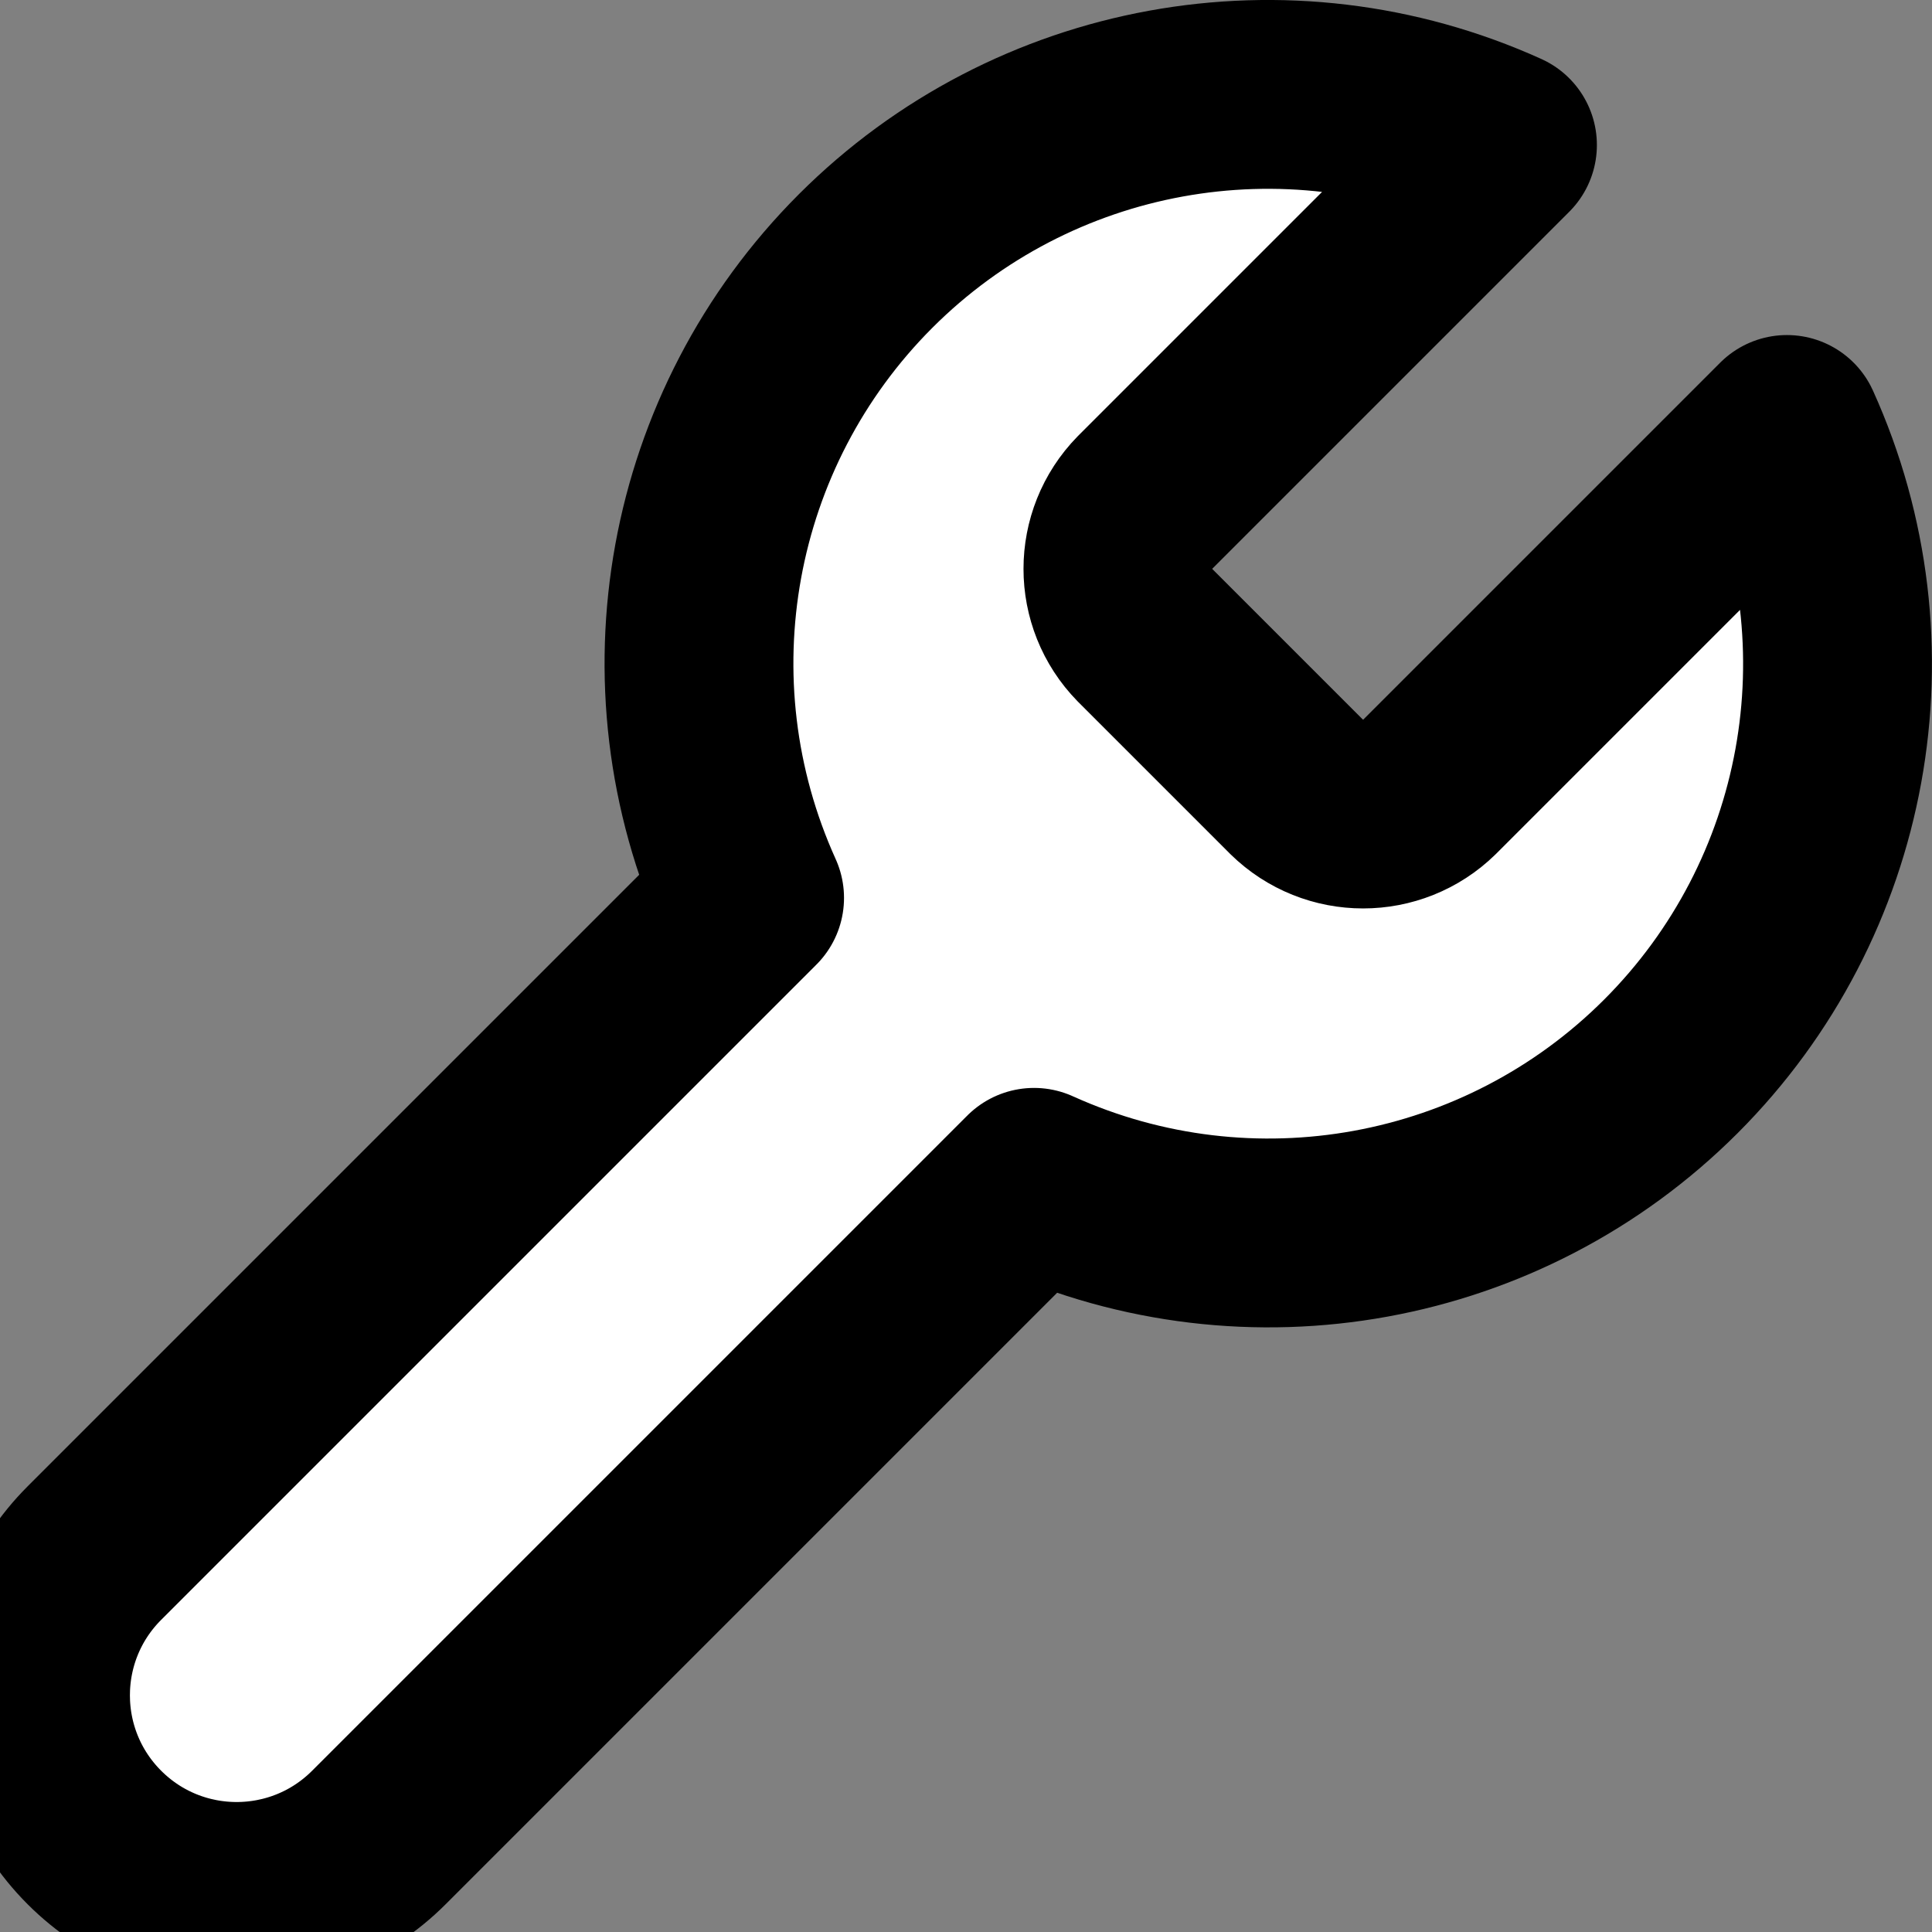 <svg version="1.1" xmlns="http://www.w3.org/2000/svg" xmlns:xlink="http://www.w3.org/1999/xlink" width="30.694" height="30.694" viewBox="0,0,30.694,30.694"><rect x="0" y="0" width="30.694" height="30.694" fill="#808080" stroke="none"/><g transform="translate(-305.121,-164.185)"><g data-paper-data="{&quot;isPaintingLayer&quot;:true}" fill="#ffffff" fill-rule="nonzero" stroke="#000000" stroke-width="3" stroke-linecap="round" stroke-linejoin="round" stroke-miterlimit="10" stroke-dasharray="" stroke-dashoffset="0" style="mix-blend-mode: normal"><path d="M323.312,172.168c-0.574,0.586 -0.574,1.523 0,2.109l2.41,2.41c0.586,0.574 1.523,0.574 2.109,0l5.679,-5.679c1.551,3.428 0.817,7.457 -1.843,10.118c-2.66,2.66 -6.69,3.394 -10.118,1.843l-10.409,10.409c-1.248,1.248 -3.271,1.248 -4.519,0c-1.248,-1.248 -1.248,-3.271 0,-4.519l10.409,-10.409c-1.551,-3.428 -0.817,-7.457 1.843,-10.118c2.66,-2.66 6.69,-3.394 10.118,-1.843l-5.664,5.664z"/></g></g></svg>